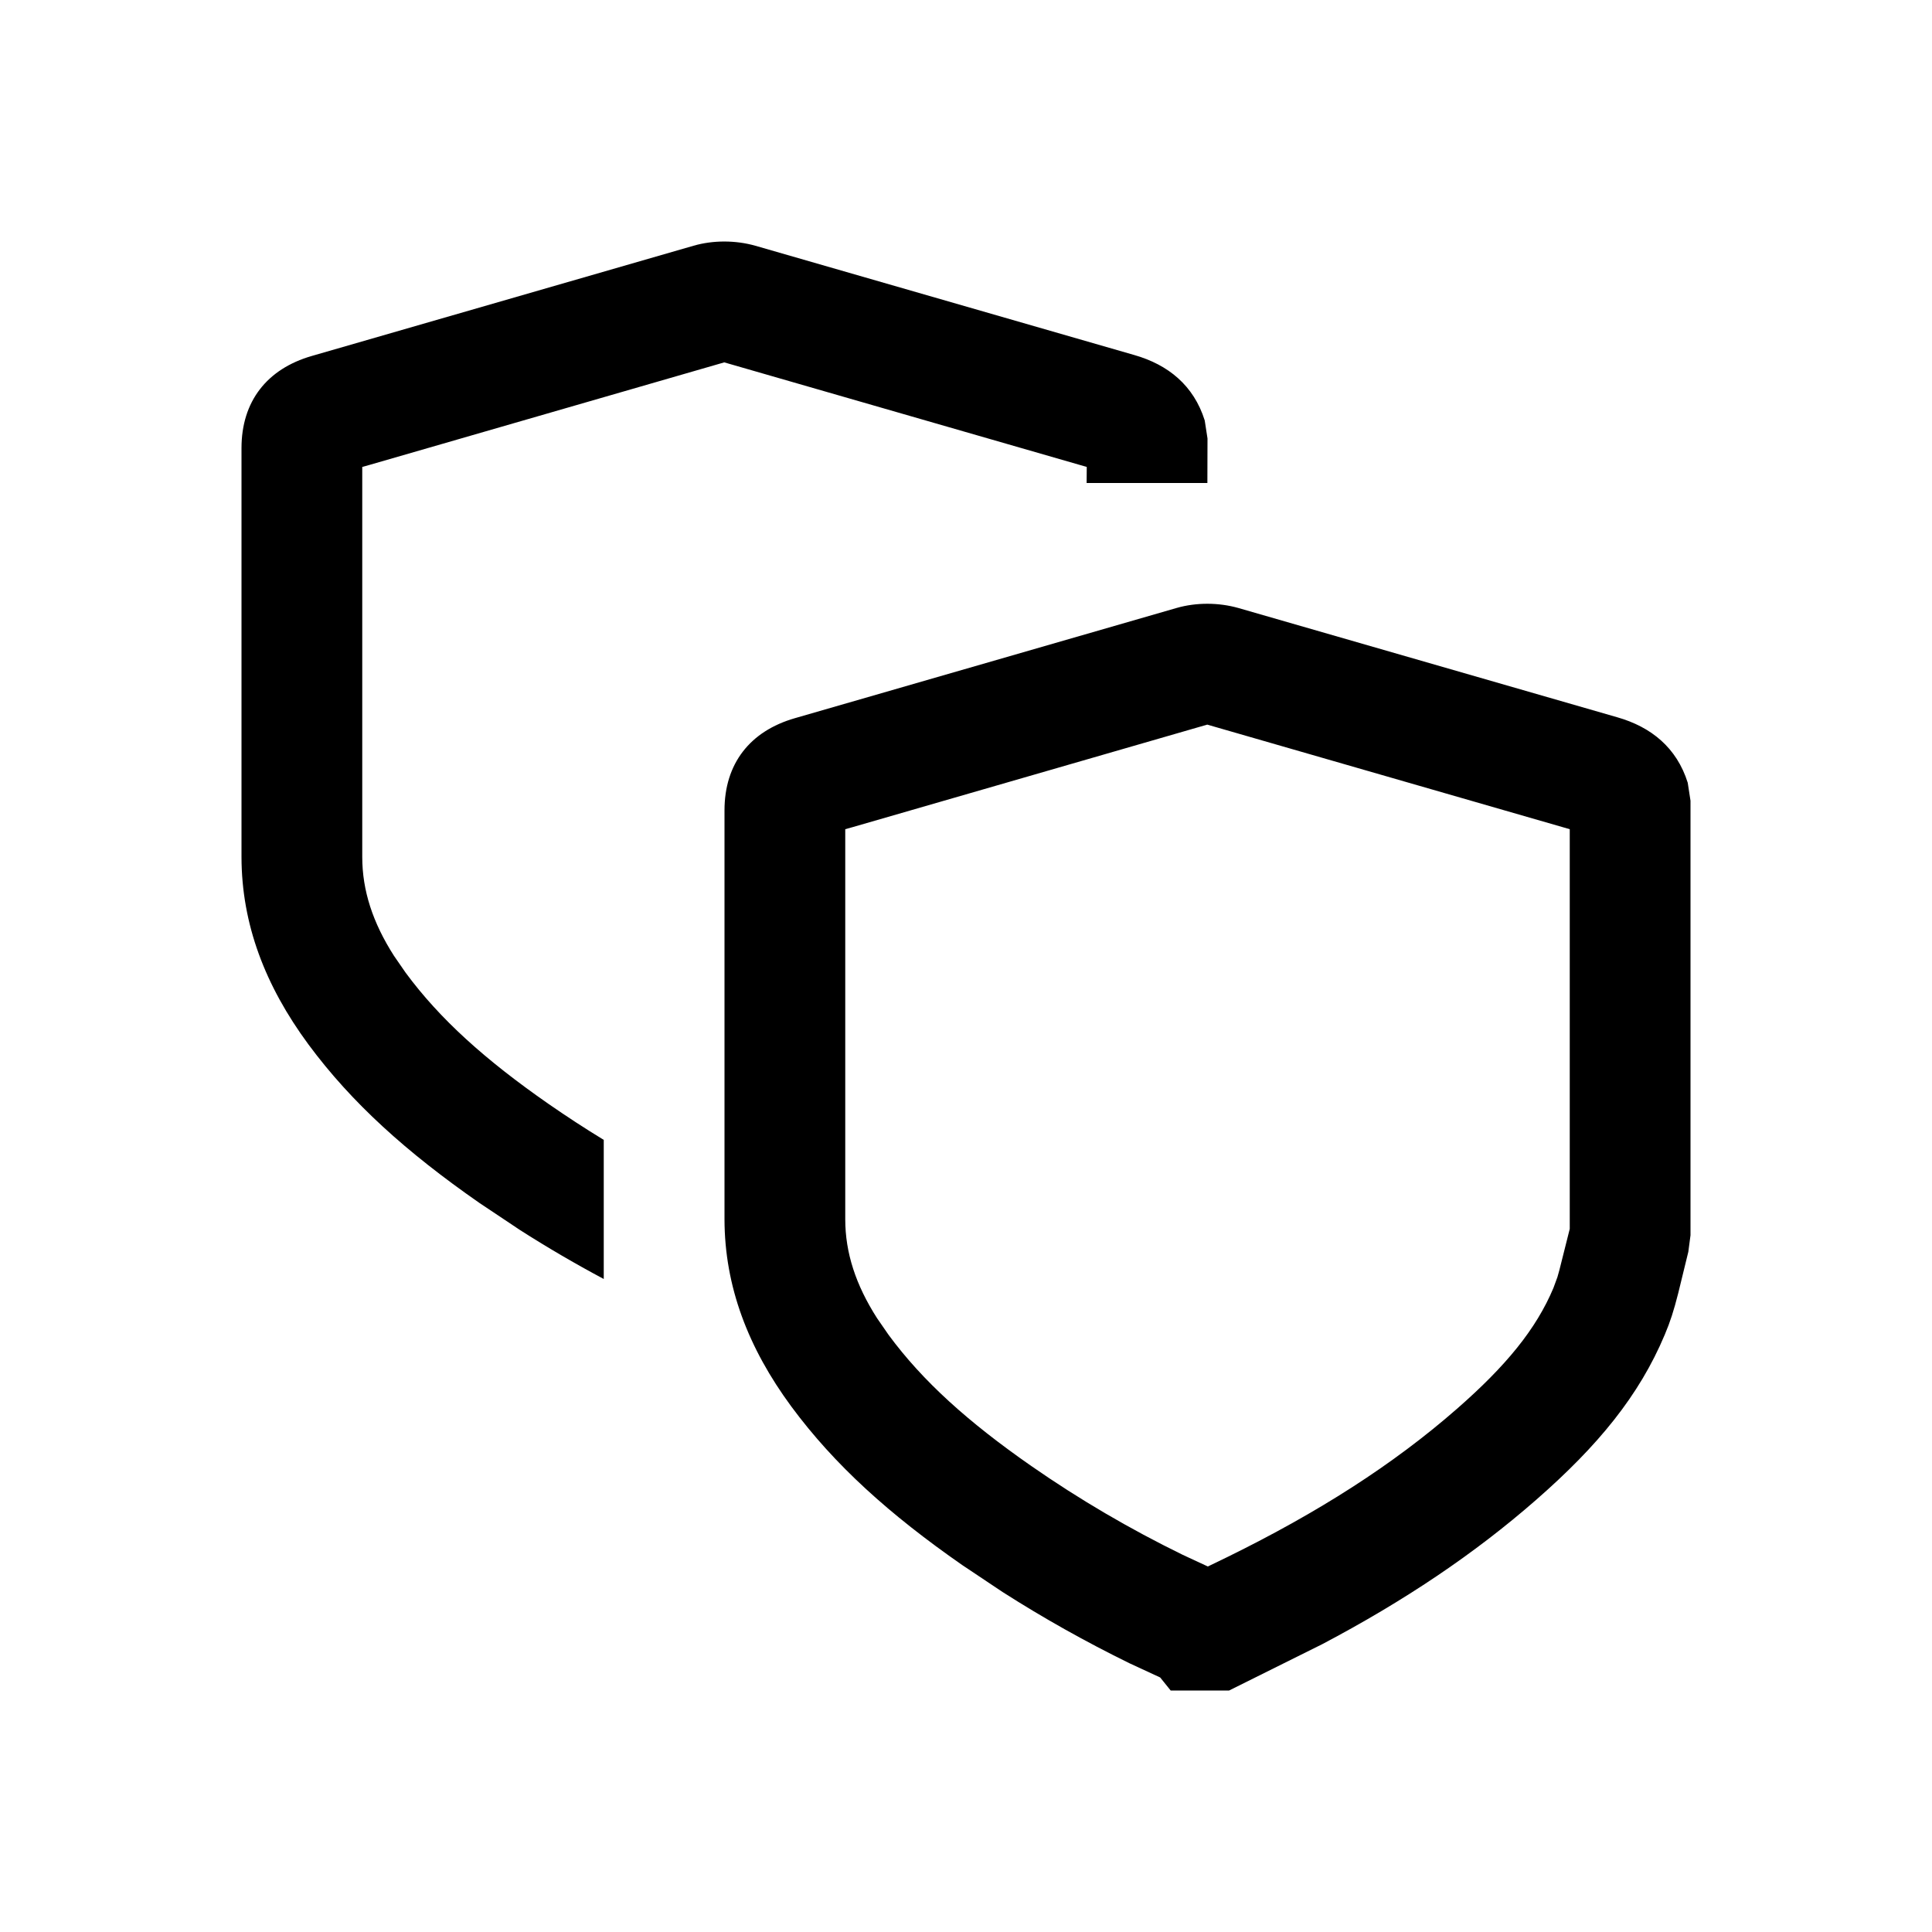 <?xml version="1.0" encoding="UTF-8"?>
<svg width="16px" height="16px" viewBox="0 0 16 16" version="1.1" xmlns="http://www.w3.org/2000/svg"
  xmlns:xlink="http://www.w3.org/1999/xlink">
  <title>remote_hosts_management_roles</title>
  <g id="remote_hosts_management_roles" stroke="none" stroke-width="1" fill="none"
    fill-rule="evenodd">
    <path
      d="M10.255,5.035 L13.393,5.94 C13.674,6.02 13.886,6.192 13.977,6.482 L14,6.631 L14,10.23 L13.982,10.367 L13.898,10.711 C13.861,10.856 13.833,10.944 13.787,11.053 C13.575,11.558 13.234,11.973 12.724,12.419 C12.209,12.87 11.626,13.26 10.951,13.616 L10.179,14 L9.695,14 L9.608,13.892 L9.355,13.775 C8.992,13.597 8.642,13.401 8.304,13.185 L7.97,12.962 C7.365,12.541 6.912,12.133 6.554,11.649 C6.195,11.162 6.001,10.653 6,10.098 L6,6.711 C6,6.324 6.211,6.055 6.582,5.948 L9.744,5.035 C9.907,4.988 10.092,4.989 10.255,5.035 Z M13,6.867 L9.998,6.001 L7.061,6.85 L7,6.867 L7,10.097 C7,10.375 7.087,10.641 7.263,10.916 L7.359,11.055 C7.642,11.439 8.018,11.777 8.541,12.141 C8.938,12.417 9.356,12.662 9.794,12.876 L10.003,12.973 L10.166,12.894 C10.915,12.526 11.537,12.13 12.066,11.667 C12.472,11.312 12.722,11.007 12.865,10.666 L12.898,10.576 C12.903,10.559 12.908,10.54 12.914,10.519 L13,10.177 L13,6.867 Z M6.255,2.035 L9.393,2.94 C9.674,3.02 9.886,3.192 9.977,3.482 L10,3.631 L9.999,4 L8.999,4 L9,3.867 L5.998,3.001 L3.061,3.85 L3,3.867 L3,7.097 C3,7.375 3.087,7.641 3.263,7.916 L3.359,8.055 C3.642,8.439 4.018,8.777 4.541,9.141 C4.691,9.245 4.844,9.345 5,9.44 L5,10.592 C4.76,10.464 4.529,10.329 4.304,10.185 L3.97,9.962 C3.365,9.541 2.912,9.133 2.554,8.649 C2.195,8.162 2.001,7.653 2,7.098 L2,3.711 C2,3.324 2.211,3.055 2.582,2.948 L5.744,2.035 C5.907,1.988 6.092,1.989 6.255,2.035 Z"
      id="Shape" fill="#000000" fill-rule="nonzero"></path>
  </g>
</svg>